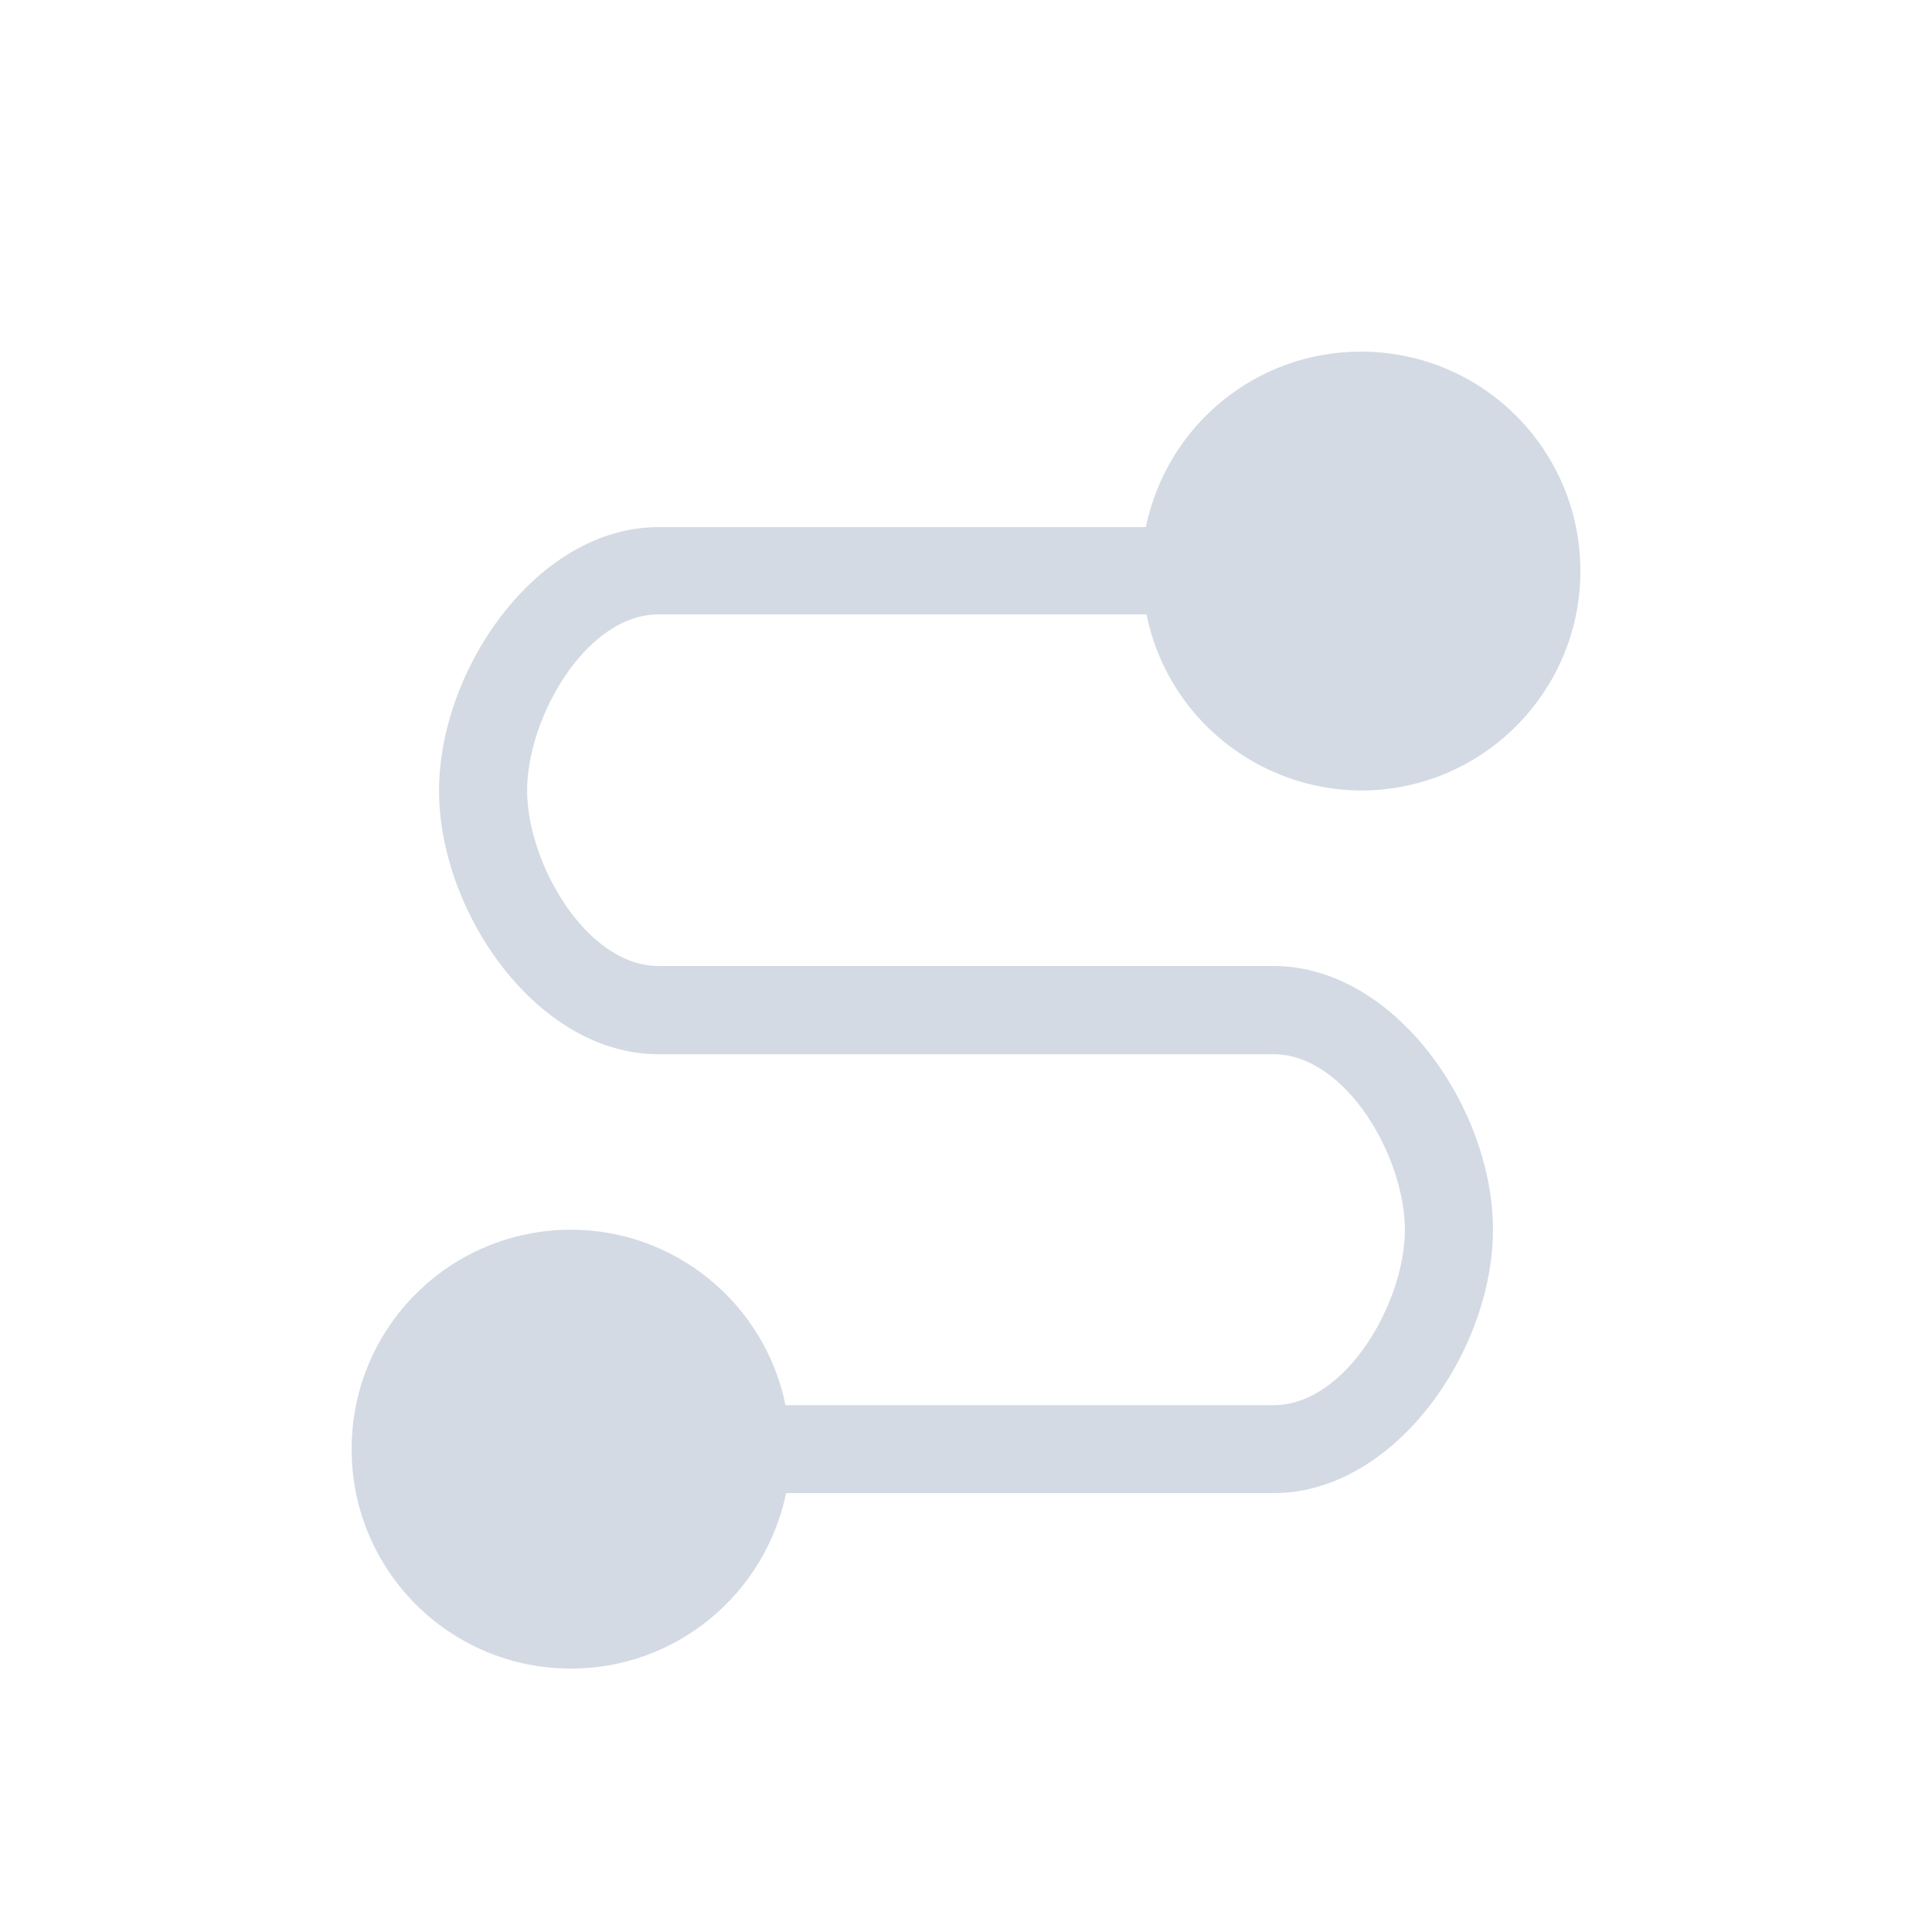 <svg height="12pt" viewBox="0 0 12 12" width="12pt" xmlns="http://www.w3.org/2000/svg"><path d="m8.453 2.184c-.648 0-1.203.453-1.336 1.09h-3.027c-.754 0-1.363.883-1.363 1.637s.609 1.637 1.363 1.637h3.82c.449 0 .816.637.816 1.09s-.367 1.09-.816 1.09h-3.031c-.129-.633-.688-1.09-1.332-1.09-.754 0-1.363.609-1.363 1.363s.609 1.363 1.363 1.363c.648 0 1.203-.457 1.336-1.09h3.027c.754 0 1.363-.883 1.363-1.637 0-.754-.609-1.637-1.363-1.637h-3.82c-.449 0-.816-.641-.816-1.09 0-.453.367-1.094.816-1.094h3.031c.129.637.688 1.09 1.332 1.094.754 0 1.363-.613 1.363-1.363 0-.754-.609-1.363-1.363-1.363zm0 0" fill="#d3dae3"/></svg>